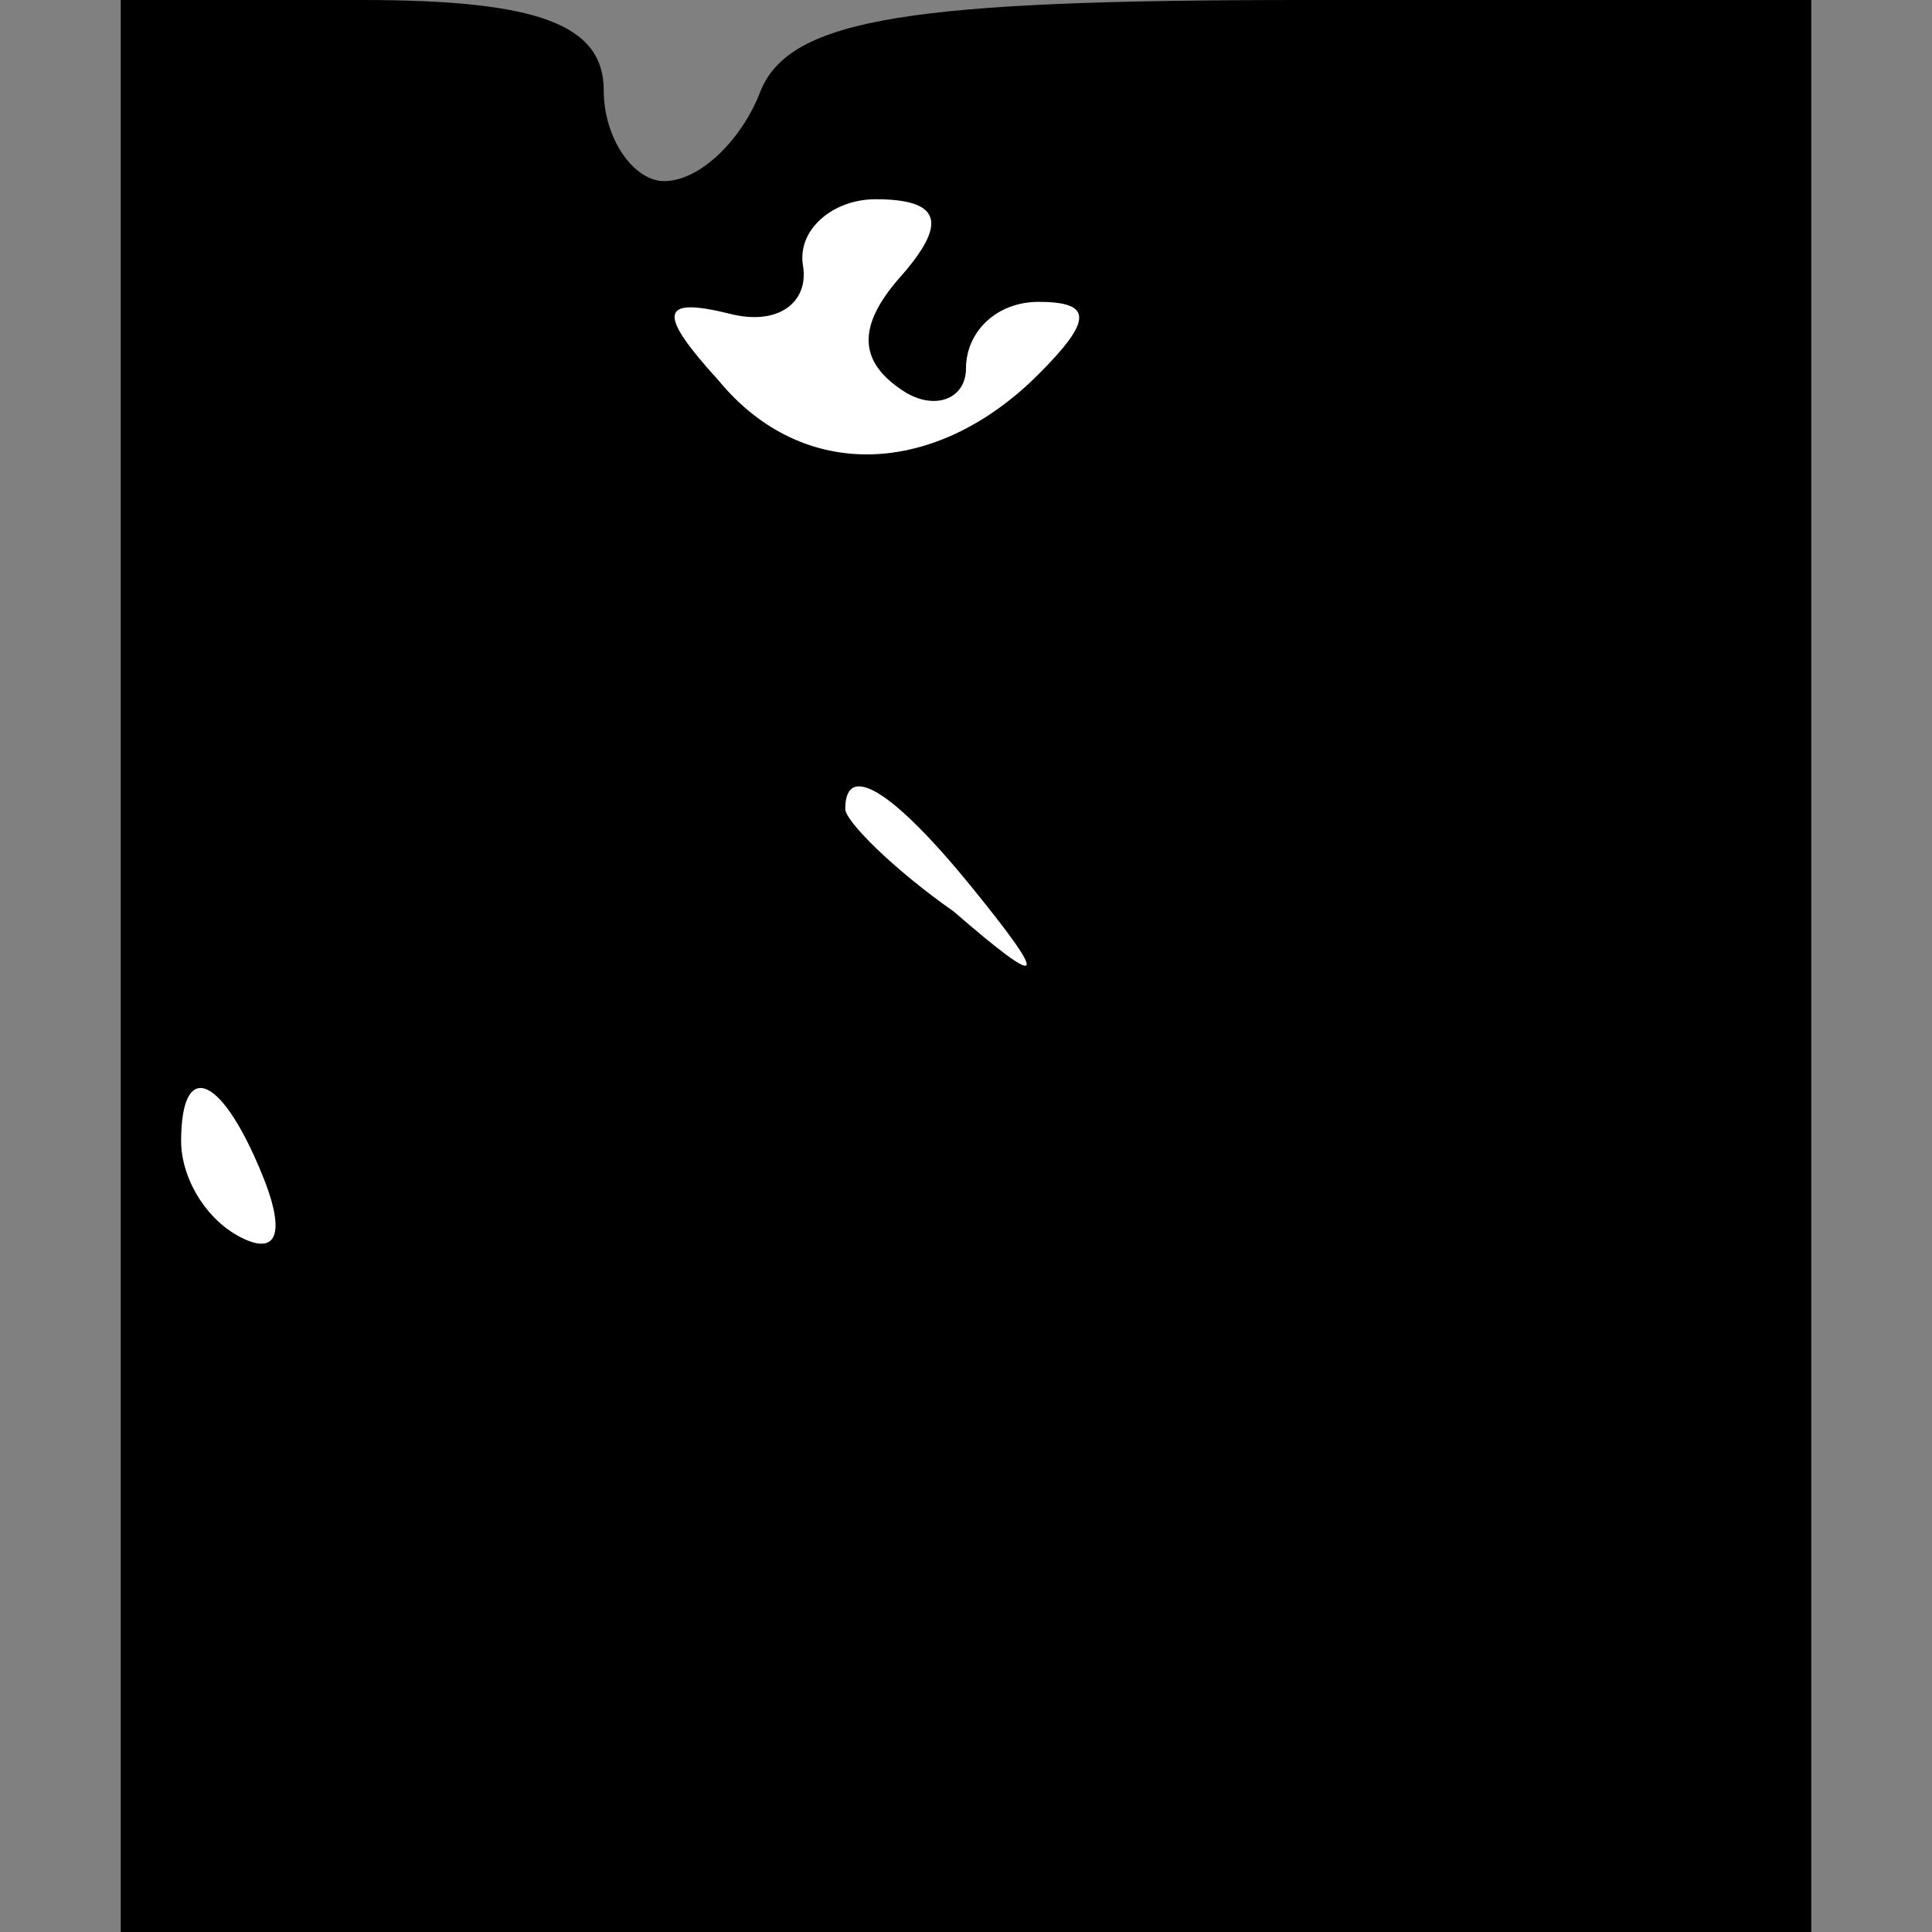 <?xml version="1.0" standalone="no"?>
<!DOCTYPE svg PUBLIC "-//W3C//DTD SVG 20010904//EN"
 "http://www.w3.org/TR/2001/REC-SVG-20010904/DTD/svg10.dtd">
<svg version="1.0" xmlns="http://www.w3.org/2000/svg"
 width="32pt" height="32pt" viewBox="0 0 32 32"
 preserveAspectRatio="xMidYMid meet">
<rect x="0" y="0" width="32" height="32" fill="#808080" stroke="none"/>
<g transform="translate(0,32) scale(0.1,-0.1)"
fill="#000000" stroke="none">
<path fill="#000000" stroke="none" d="M20 160 l0 -160 140 0 140 0 0 160 0
160 -84 0 c-65 0 -85 -3 -90 -15 -3 -8 -10 -15 -16 -15 -5 0 -10 7 -10 15 0
11 -11 15 -40 15 l-40 0 0 -160z"/>
<path fill="#ffffff" stroke="none" d="M149 274 c-7 -8 -7 -14 1 -19 5 -3 10
-1 10 4 0 6 5 11 12 11 9 0 9 -3 0 -12 -17 -17 -39 -18 -53 -1 -10 11 -10 14
2 11 8 -2 13 2 12 8 -1 6 5 11 12 11 11 0 12 -4 4 -13z"/>
<path fill="#ffffff" stroke="none" d="M161 173 c13 -16 12 -17 -3 -4 -10 7
-18 15 -18 17 0 8 8 3 21 -13z"/>
<path fill="#ffffff" stroke="none" d="M44 124 c3 -8 2 -12 -4 -9 -6 3 -10 10
-10 16 0 14 7 11 14 -7z"/>
</g>
</svg>
